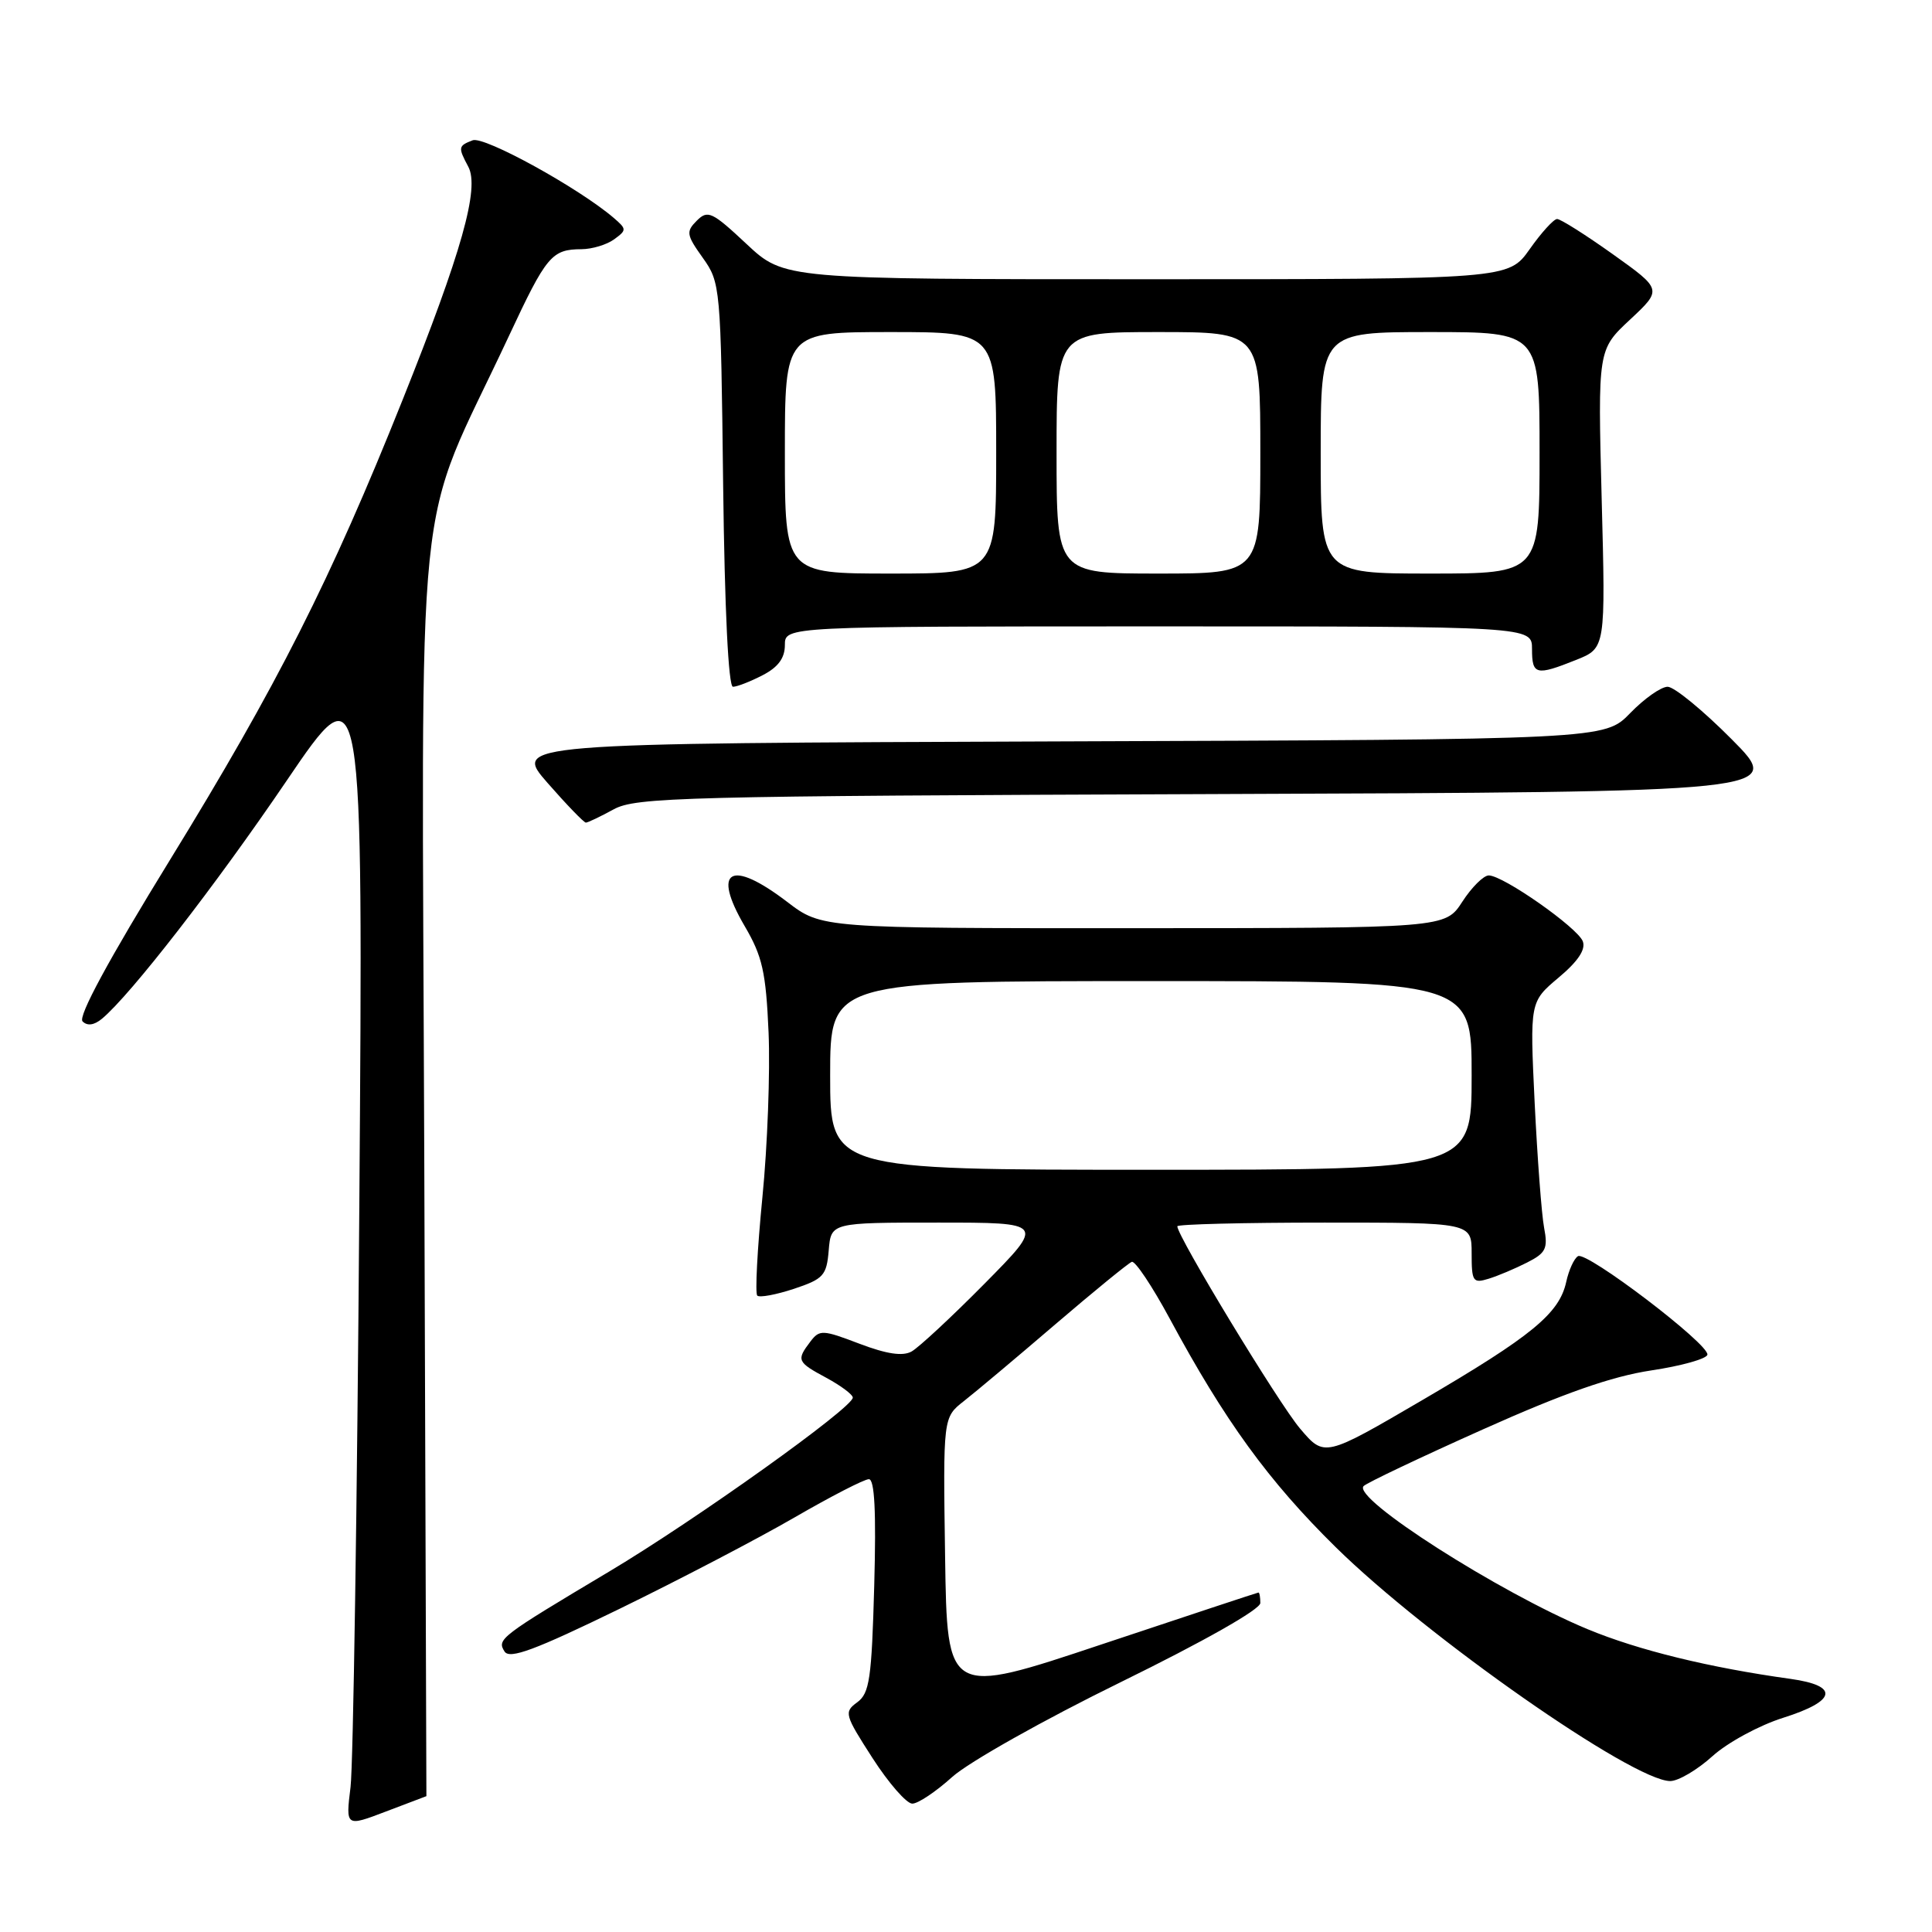 <?xml version="1.0" encoding="UTF-8" standalone="no"?>
<!DOCTYPE svg PUBLIC "-//W3C//DTD SVG 1.1//EN" "http://www.w3.org/Graphics/SVG/1.1/DTD/svg11.dtd" >
<svg xmlns="http://www.w3.org/2000/svg" xmlns:xlink="http://www.w3.org/1999/xlink" version="1.1" viewBox="0 0 256 256">
 <g >
 <path fill="currentColor"
d=" M 56.50 238.00 C 56.50 238.00 56.37 200.27 56.22 154.16 C 55.90 59.98 54.69 71.79 67.43 44.53 C 72.41 33.87 73.10 33.04 77.06 33.02 C 78.47 33.01 80.41 32.42 81.38 31.71 C 83.05 30.49 83.05 30.36 81.32 28.87 C 76.68 24.90 64.15 18.00 62.63 18.59 C 60.71 19.33 60.68 19.52 62.05 22.09 C 63.57 24.93 61.19 33.38 53.34 53.00 C 43.81 76.84 36.72 90.85 22.53 113.93 C 14.37 127.20 10.31 134.71 10.94 135.34 C 11.57 135.97 12.47 135.85 13.51 134.99 C 17.29 131.85 28.58 117.30 37.98 103.45 C 48.13 88.50 48.13 88.50 47.61 160.00 C 47.33 199.32 46.80 233.88 46.45 236.78 C 45.80 242.07 45.80 242.07 51.15 240.03 C 54.09 238.92 56.50 238.00 56.50 238.00 Z  M 126.18 235.45 C 128.36 233.49 138.32 227.88 148.55 222.87 C 159.52 217.49 167.00 213.25 167.00 212.41 C 167.00 211.64 166.89 211.01 166.75 211.02 C 166.61 211.03 157.28 214.12 146.00 217.88 C 125.50 224.73 125.50 224.73 125.23 206.28 C 124.96 187.82 124.96 187.82 127.71 185.66 C 129.23 184.47 134.68 179.90 139.81 175.50 C 144.95 171.10 149.52 167.37 149.97 167.20 C 150.41 167.04 152.67 170.42 154.98 174.70 C 162.29 188.27 168.09 196.25 176.98 205.00 C 189.08 216.91 216.38 236.00 221.32 236.00 C 222.38 236.00 224.90 234.52 226.90 232.71 C 228.90 230.90 233.12 228.61 236.27 227.62 C 243.37 225.38 243.75 223.37 237.25 222.46 C 226.51 220.97 217.10 218.67 210.35 215.87 C 198.64 211.00 179.09 198.51 180.69 196.91 C 181.13 196.47 188.25 193.09 196.50 189.40 C 207.24 184.59 213.57 182.38 218.79 181.59 C 222.80 180.99 226.15 180.05 226.24 179.50 C 226.45 178.09 210.22 165.74 209.09 166.45 C 208.57 166.76 207.87 168.30 207.53 169.87 C 206.61 174.05 202.98 177.03 188.50 185.50 C 175.50 193.10 175.50 193.10 172.27 189.30 C 169.45 185.99 156.00 163.82 156.00 162.49 C 156.00 162.22 164.78 162.00 175.50 162.00 C 195.00 162.00 195.00 162.00 195.00 166.07 C 195.00 169.82 195.17 170.08 197.25 169.44 C 198.49 169.06 200.78 168.09 202.35 167.29 C 204.84 166.03 205.13 165.44 204.60 162.67 C 204.27 160.93 203.71 153.48 203.35 146.12 C 202.71 132.75 202.71 132.75 206.52 129.54 C 209.10 127.38 210.14 125.81 209.73 124.73 C 209.03 122.91 199.18 116.00 197.27 116.00 C 196.58 116.00 195.00 117.57 193.76 119.49 C 191.50 122.98 191.50 122.98 150.19 122.99 C 108.88 123.00 108.88 123.00 104.30 119.50 C 96.82 113.79 94.29 115.22 98.66 122.69 C 101.02 126.71 101.49 128.78 101.84 136.81 C 102.06 141.98 101.70 151.82 101.02 158.67 C 100.35 165.52 100.04 171.37 100.34 171.67 C 100.63 171.97 102.82 171.56 105.19 170.78 C 109.12 169.47 109.53 169.02 109.81 165.67 C 110.12 162.00 110.12 162.00 124.29 162.00 C 138.45 162.00 138.45 162.00 130.48 170.07 C 126.09 174.51 121.73 178.56 120.79 179.08 C 119.61 179.74 117.49 179.42 113.88 178.05 C 108.98 176.18 108.59 176.17 107.37 177.78 C 105.51 180.23 105.61 180.48 109.50 182.57 C 111.42 183.61 113.00 184.79 113.00 185.19 C 113.00 186.53 92.19 201.39 80.75 208.22 C 66.22 216.89 65.81 217.20 66.86 218.84 C 67.54 219.88 70.86 218.65 82.11 213.17 C 90.03 209.31 100.44 203.87 105.26 201.08 C 110.08 198.29 114.52 196.00 115.13 196.00 C 115.89 196.00 116.11 200.27 115.84 210.10 C 115.50 222.43 115.22 224.37 113.59 225.56 C 111.81 226.86 111.91 227.20 115.61 232.95 C 117.75 236.27 120.12 238.99 120.88 238.99 C 121.64 239.00 124.02 237.40 126.18 235.45 Z  M 81.30 107.25 C 84.25 105.63 90.32 105.48 160.44 105.22 C 236.39 104.94 236.39 104.94 229.47 97.97 C 225.67 94.14 221.84 91.00 220.97 91.00 C 220.10 91.00 217.87 92.57 216.01 94.49 C 212.62 97.99 212.62 97.99 140.29 98.24 C 67.97 98.50 67.97 98.50 72.56 103.75 C 75.09 106.64 77.37 109.00 77.63 109.00 C 77.89 109.00 79.54 108.21 81.30 107.25 Z  M 101.05 89.47 C 103.11 88.41 104.00 87.20 104.00 85.47 C 104.00 83.00 104.00 83.00 153.50 83.00 C 203.00 83.00 203.00 83.00 203.00 86.00 C 203.00 89.44 203.52 89.57 208.85 87.44 C 212.75 85.88 212.75 85.88 212.23 66.11 C 211.72 46.33 211.72 46.33 215.99 42.35 C 220.26 38.36 220.26 38.36 213.70 33.68 C 210.09 31.11 206.77 29.01 206.32 29.02 C 205.87 29.03 204.23 30.83 202.69 33.02 C 199.87 37.00 199.87 37.00 151.89 37.00 C 103.91 37.00 103.91 37.00 98.92 32.33 C 94.35 28.05 93.78 27.79 92.33 29.24 C 90.88 30.69 90.95 31.12 93.12 34.16 C 95.46 37.45 95.51 37.93 95.82 64.25 C 96.02 80.78 96.52 91.00 97.12 91.00 C 97.66 91.00 99.43 90.31 101.05 89.47 Z  M 110.00 142.50 C 110.00 130.00 110.00 130.00 152.50 130.00 C 195.00 130.00 195.00 130.00 195.00 142.50 C 195.00 155.00 195.00 155.00 152.50 155.00 C 110.00 155.00 110.00 155.00 110.00 142.50 Z  M 104.00 60.00 C 104.00 44.00 104.00 44.00 118.00 44.00 C 132.00 44.00 132.00 44.00 132.00 60.00 C 132.00 76.00 132.00 76.00 118.00 76.00 C 104.00 76.00 104.00 76.00 104.00 60.00 Z  M 140.00 60.00 C 140.00 44.00 140.00 44.00 153.50 44.00 C 167.00 44.00 167.00 44.00 167.00 60.00 C 167.00 76.00 167.00 76.00 153.50 76.00 C 140.00 76.00 140.00 76.00 140.00 60.00 Z  M 175.00 60.00 C 175.00 44.00 175.00 44.00 189.50 44.00 C 204.00 44.00 204.00 44.00 204.00 60.00 C 204.00 76.00 204.00 76.00 189.50 76.00 C 175.00 76.00 175.00 76.00 175.00 60.00 Z "/>
</g>
</svg>
